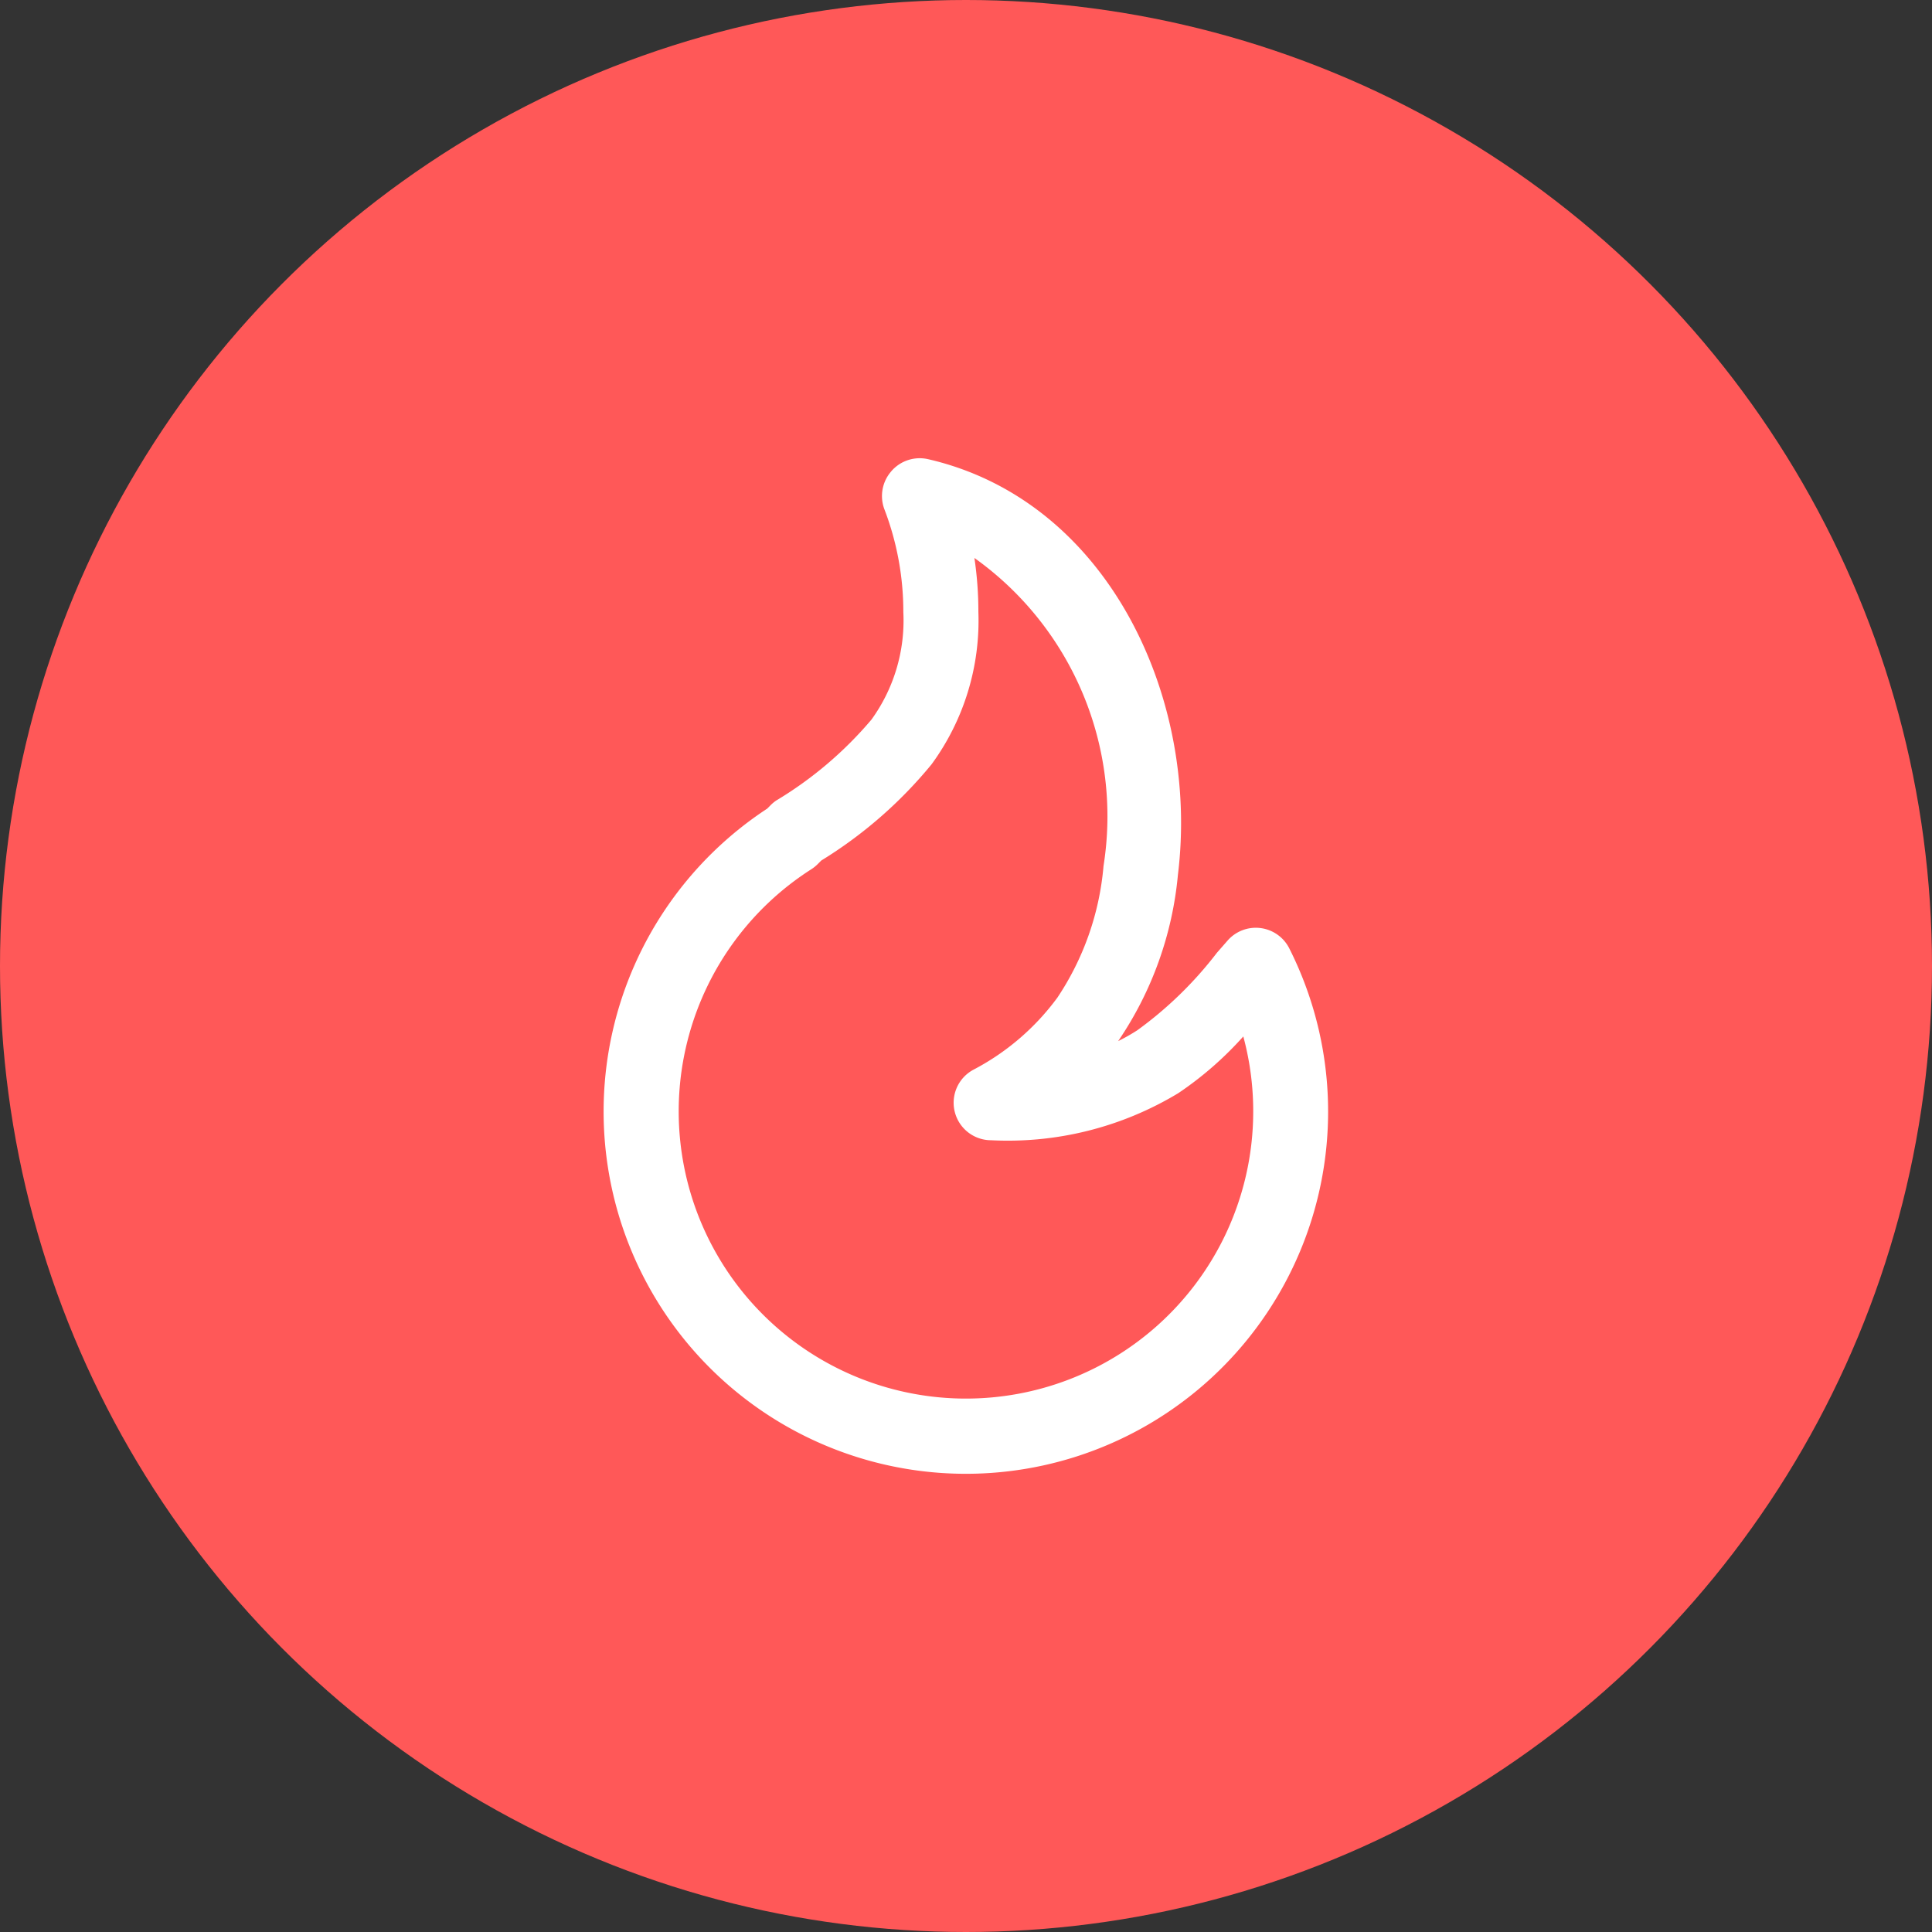 <svg id="Group_2413" data-name="Group 2413" xmlns="http://www.w3.org/2000/svg" width="32" height="32" viewBox="0 0 32 32">
  <rect x="0" y="0" width="32" height="32" fill="#333333" stroke="none"/>
  <circle id="Ellipse_548" data-name="Ellipse 548" cx="16" cy="16" r="16" fill="#ff5858"/>
  <g id="Fire" transform="translate(10 7.592)">
    <path id="Path_6175" data-name="Path 6175" d="M9.514,1.463a.621.621,0,0,1,.607-.2c2.985.686,4.5,3.958,4.14,6.885a5.849,5.849,0,0,1-.981,2.741l-.009.013a3.127,3.127,0,0,0,.318-.18A6.352,6.352,0,0,0,14.906,9.44l.175-.2a.621.621,0,0,1,1.024.125A6,6,0,1,1,7.459,7.051l.055-.056a.621.621,0,0,1,.094-.078,6.332,6.332,0,0,0,1.577-1.34,2.8,2.8,0,0,0,.528-1.782,4.741,4.741,0,0,0-.313-1.7.621.621,0,0,1,.112-.629Zm1.377,1.442a6.034,6.034,0,0,1,.065.887,4.029,4.029,0,0,1-.775,2.525A7.3,7.3,0,0,1,8.354,7.911l-.06.06a.621.621,0,0,1-.106.085,4.758,4.758,0,1,0,7.156,2.769,5.739,5.739,0,0,1-1.078.94,5.459,5.459,0,0,1-3.1.779.621.621,0,0,1-.3-1.164,4.06,4.06,0,0,0,1.4-1.2A4.634,4.634,0,0,0,13.029,8a5.255,5.255,0,0,0-2.138-5.1Z" transform="translate(-4.751 -1.25)" fill="#fff" fill-rule="evenodd"/>
  </g>
</svg>
